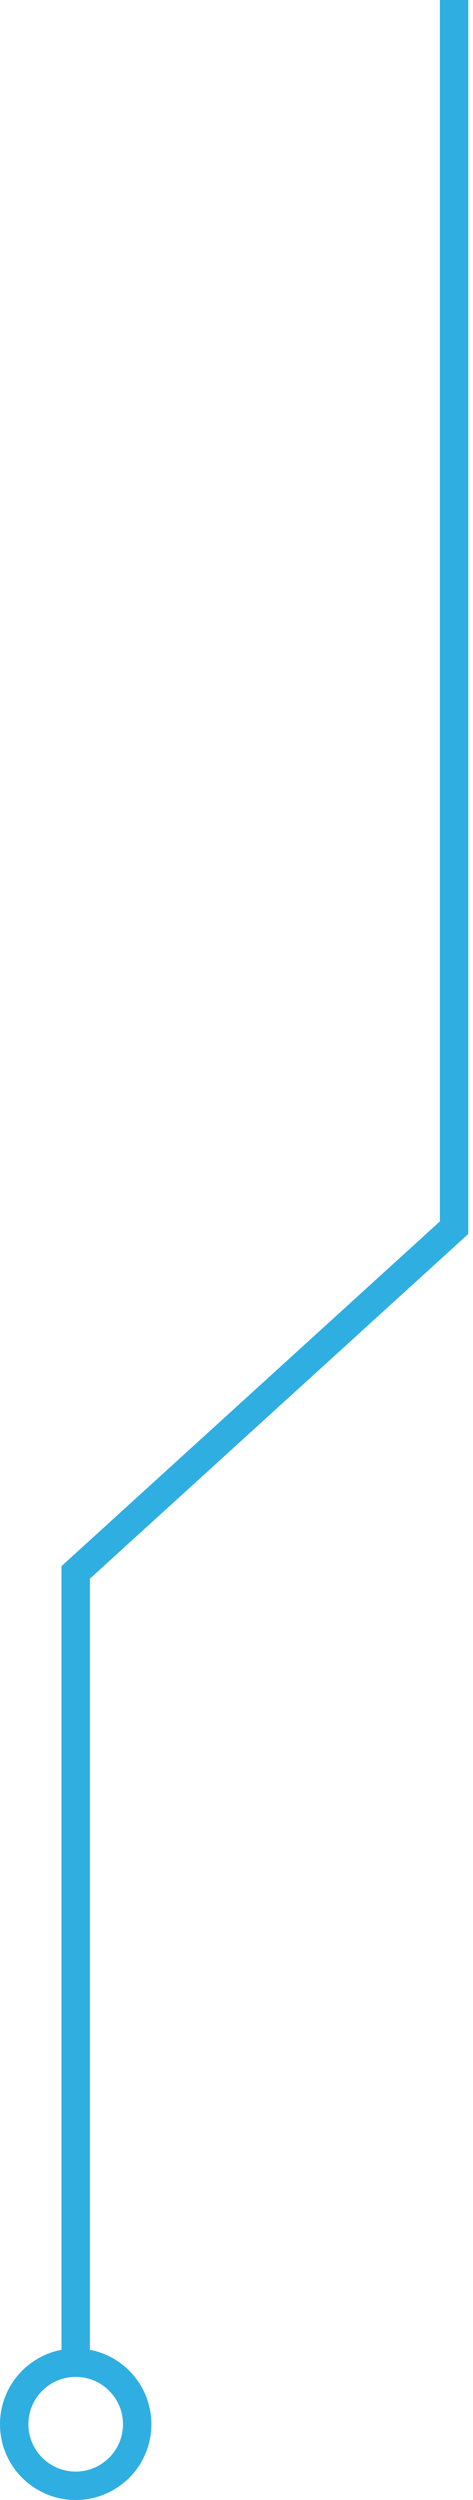 <svg width="50" height="264" viewBox="0 0 50 264" fill="none" xmlns="http://www.w3.org/2000/svg">
<path fill-rule="evenodd" clip-rule="evenodd" d="M46.5 0V128.98L6.99 164.938L6.5 165.384V166.048V248.14C2.799 248.843 0 252.094 0 256C0 260.418 3.582 264 8 264C12.418 264 16 260.418 16 256C16 252.094 13.201 248.843 9.5 248.14V166.711L49.01 130.753L49.5 130.306V129.643V0H46.5ZM13 256C13 258.761 10.761 261 8 261C5.239 261 3 258.761 3 256C3 253.239 5.239 251 8 251C10.761 251 13 253.239 13 256Z" fill="#2FAEE1"/>
</svg>
